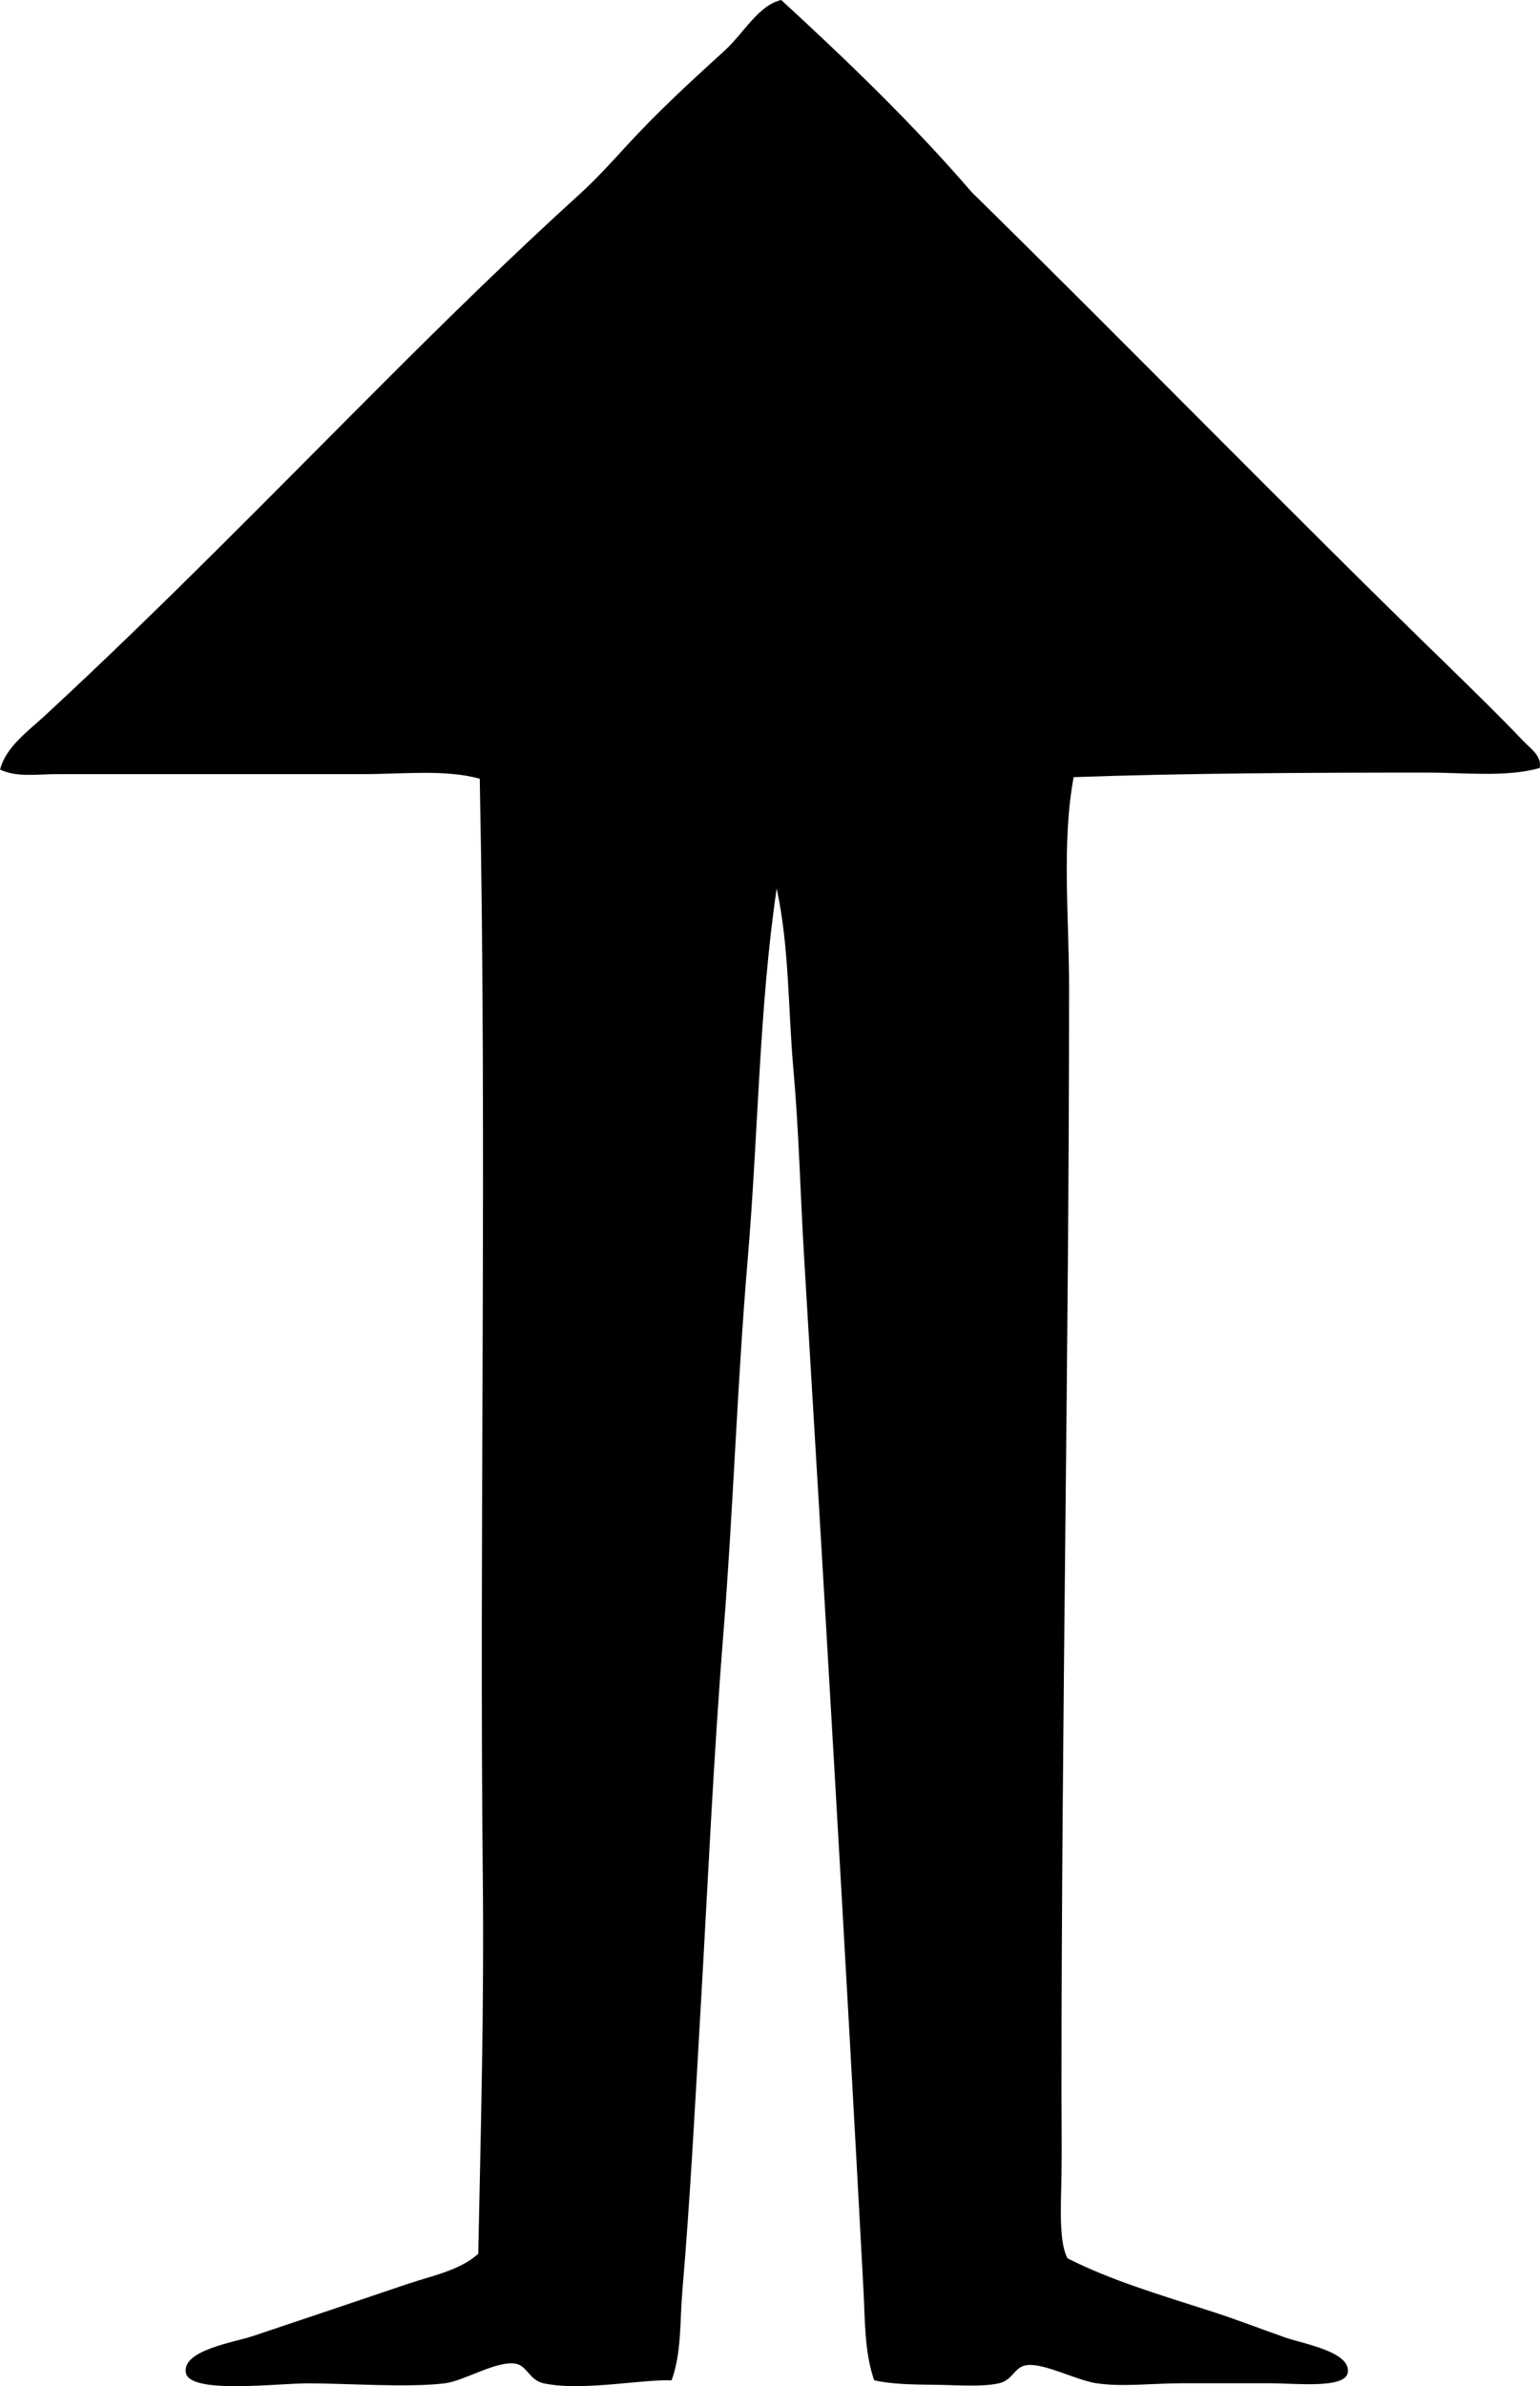 <?xml version="1.0" encoding="iso-8859-1"?>
<!-- Generator: Adobe Illustrator 19.2.0, SVG Export Plug-In . SVG Version: 6.00 Build 0)  -->
<svg version="1.1" xmlns="http://www.w3.org/2000/svg" xmlns:xlink="http://www.w3.org/1999/xlink" x="0px" y="0px"
	 viewBox="0 0 51.26 79.376" style="enable-background:new 0 0 51.26 79.376;" xml:space="preserve">
<g id="Post_x5F_Magazine">
	<path style="fill-rule:evenodd;clip-rule:evenodd;" d="M26.004,0c2.21,2.032,4.372,4.11,6.336,6.388
		c5.354,5.257,10.585,10.638,15.968,15.866c0.782,0.767,1.599,1.557,2.383,2.383c0.235,0.248,0.642,0.509,0.558,0.912
		c-1.125,0.314-2.45,0.152-3.752,0.152c-3.797-0.001-8.026,0.018-11.76,0.151c-0.403,2.165-0.152,4.658-0.152,6.996
		c0,12.064-0.253,24.449-0.253,36.802c0,0.787,0.017,1.864,0,2.737c-0.021,1.038-0.086,2.222,0.203,2.737
		c1.422,0.725,3.088,1.219,4.815,1.774c0.768,0.247,1.521,0.539,2.434,0.861c0.582,0.206,2.188,0.47,2.078,1.166
		c-0.086,0.542-1.715,0.356-2.585,0.355c-1.193,0-2.007,0.001-2.94,0c-0.98,0-1.977,0.13-2.839,0
		c-0.668-0.101-1.697-0.652-2.281-0.607c-0.464,0.035-0.48,0.498-0.963,0.607c-0.574,0.131-1.461,0.057-2.129,0.051
		c-0.726-0.007-1.456-0.017-2.028-0.151c-0.328-0.946-0.302-2-0.355-2.991c-0.61-11.412-1.291-22.991-1.977-34.368
		c-0.126-2.086-0.172-4.186-0.355-6.235c-0.181-2.031-0.134-4.065-0.558-6.032c-0.59,4.018-0.612,8.183-0.963,12.318
		c-0.351,4.146-0.48,8.319-0.811,12.47c-0.332,4.162-0.519,8.357-0.76,12.521c-0.181,3.123-0.34,6.231-0.608,9.378
		c-0.083,0.983-0.019,2.006-0.354,2.94c-1.082-0.028-2.998,0.37-4.258,0.101c-0.491-0.105-0.55-0.605-0.963-0.658
		c-0.642-0.084-1.691,0.58-2.332,0.658c-1.235,0.151-3.209,0.001-4.562,0c-1.009,0-3.934,0.372-4.055-0.355
		c-0.125-0.75,1.605-1.007,2.231-1.217c1.818-0.61,3.342-1.12,5.12-1.724c0.847-0.287,1.763-0.453,2.382-1.014
		c0.086-4.193,0.196-8.274,0.152-12.419c-0.121-11.52,0.142-24.397-0.102-36.65c-1.179-0.316-2.531-0.151-3.903-0.151
		c-3.369-0.001-6.865,0-10.189,0c-0.63,0-1.309,0.116-1.875-0.152c0.188-0.747,0.935-1.28,1.47-1.774
		c3.861-3.564,7.498-7.296,11.304-11.102c2.095-2.095,4.257-4.213,6.539-6.285c0.521-0.473,1.057-1.062,1.571-1.622
		c1.023-1.113,2.073-2.076,3.244-3.143C24.756,1.103,25.242,0.175,26.004,0z"/>
</g>
<g id="Layer_1">
</g>
</svg>

